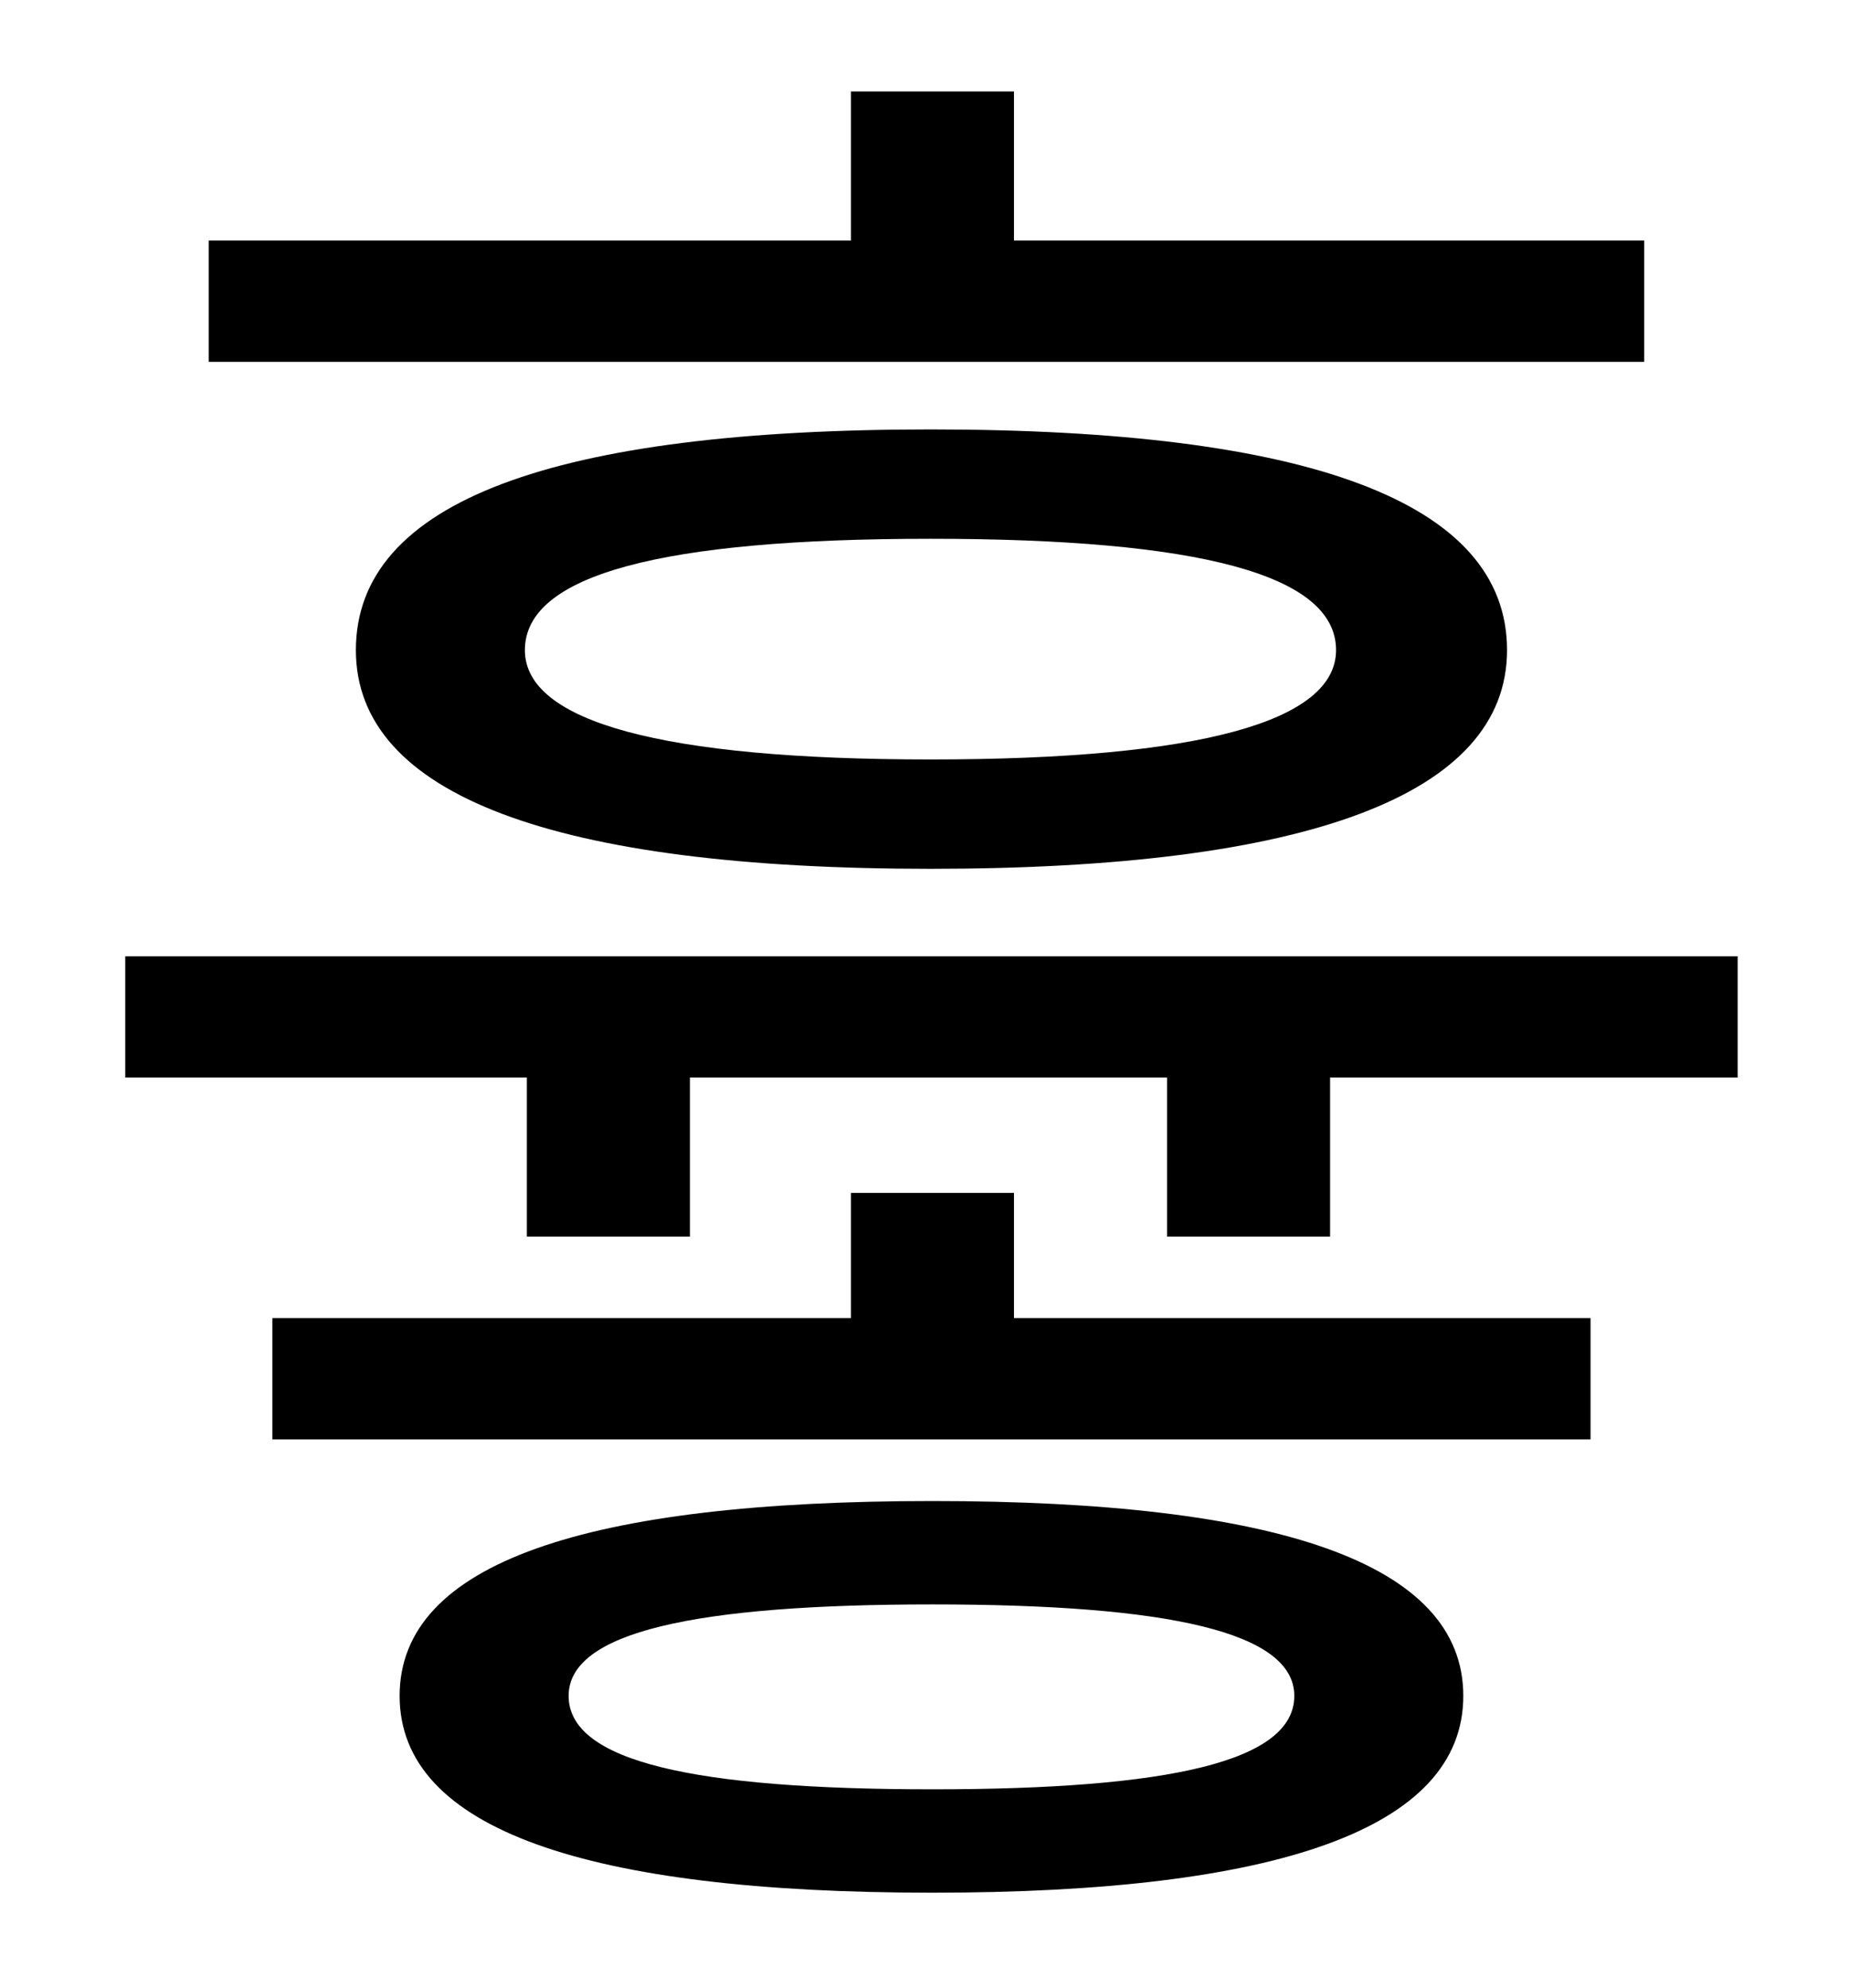 <?xml version="1.0" standalone="no"?>
<!DOCTYPE svg PUBLIC "-//W3C//DTD SVG 1.1//EN" "http://www.w3.org/Graphics/SVG/1.1/DTD/svg11.dtd" >
<svg xmlns="http://www.w3.org/2000/svg" xmlns:xlink="http://www.w3.org/1999/xlink" version="1.1" viewBox="-10 0 930 1000">
   <path fill="currentColor"
d="M817 121v61h-722v-61h323v-75h82v75h317zM662 327c0 -38 -69 -56 -204 -56s-204 18 -204 56c0 36 69 55 204 55s204 -19 204 -55zM169 327c0 -75 100 -111 289 -111s290 36 290 111c0 73 -101 110 -290 110s-289 -37 -289 -110zM459 900c119 0 182 -14 182 -47
c0 -32 -63 -46 -182 -46c-120 0 -183 14 -183 46c0 33 63 47 183 47zM459 755c173 0 267 31 267 98s-94 99 -267 99c-174 0 -268 -32 -268 -99s94 -98 268 -98zM500 600v63h290v61h-663v-61h291v-63h82zM53 481h811v61h-205v80h-82v-80h-240v80h-82v-80h-202v-61z" />
</svg>
